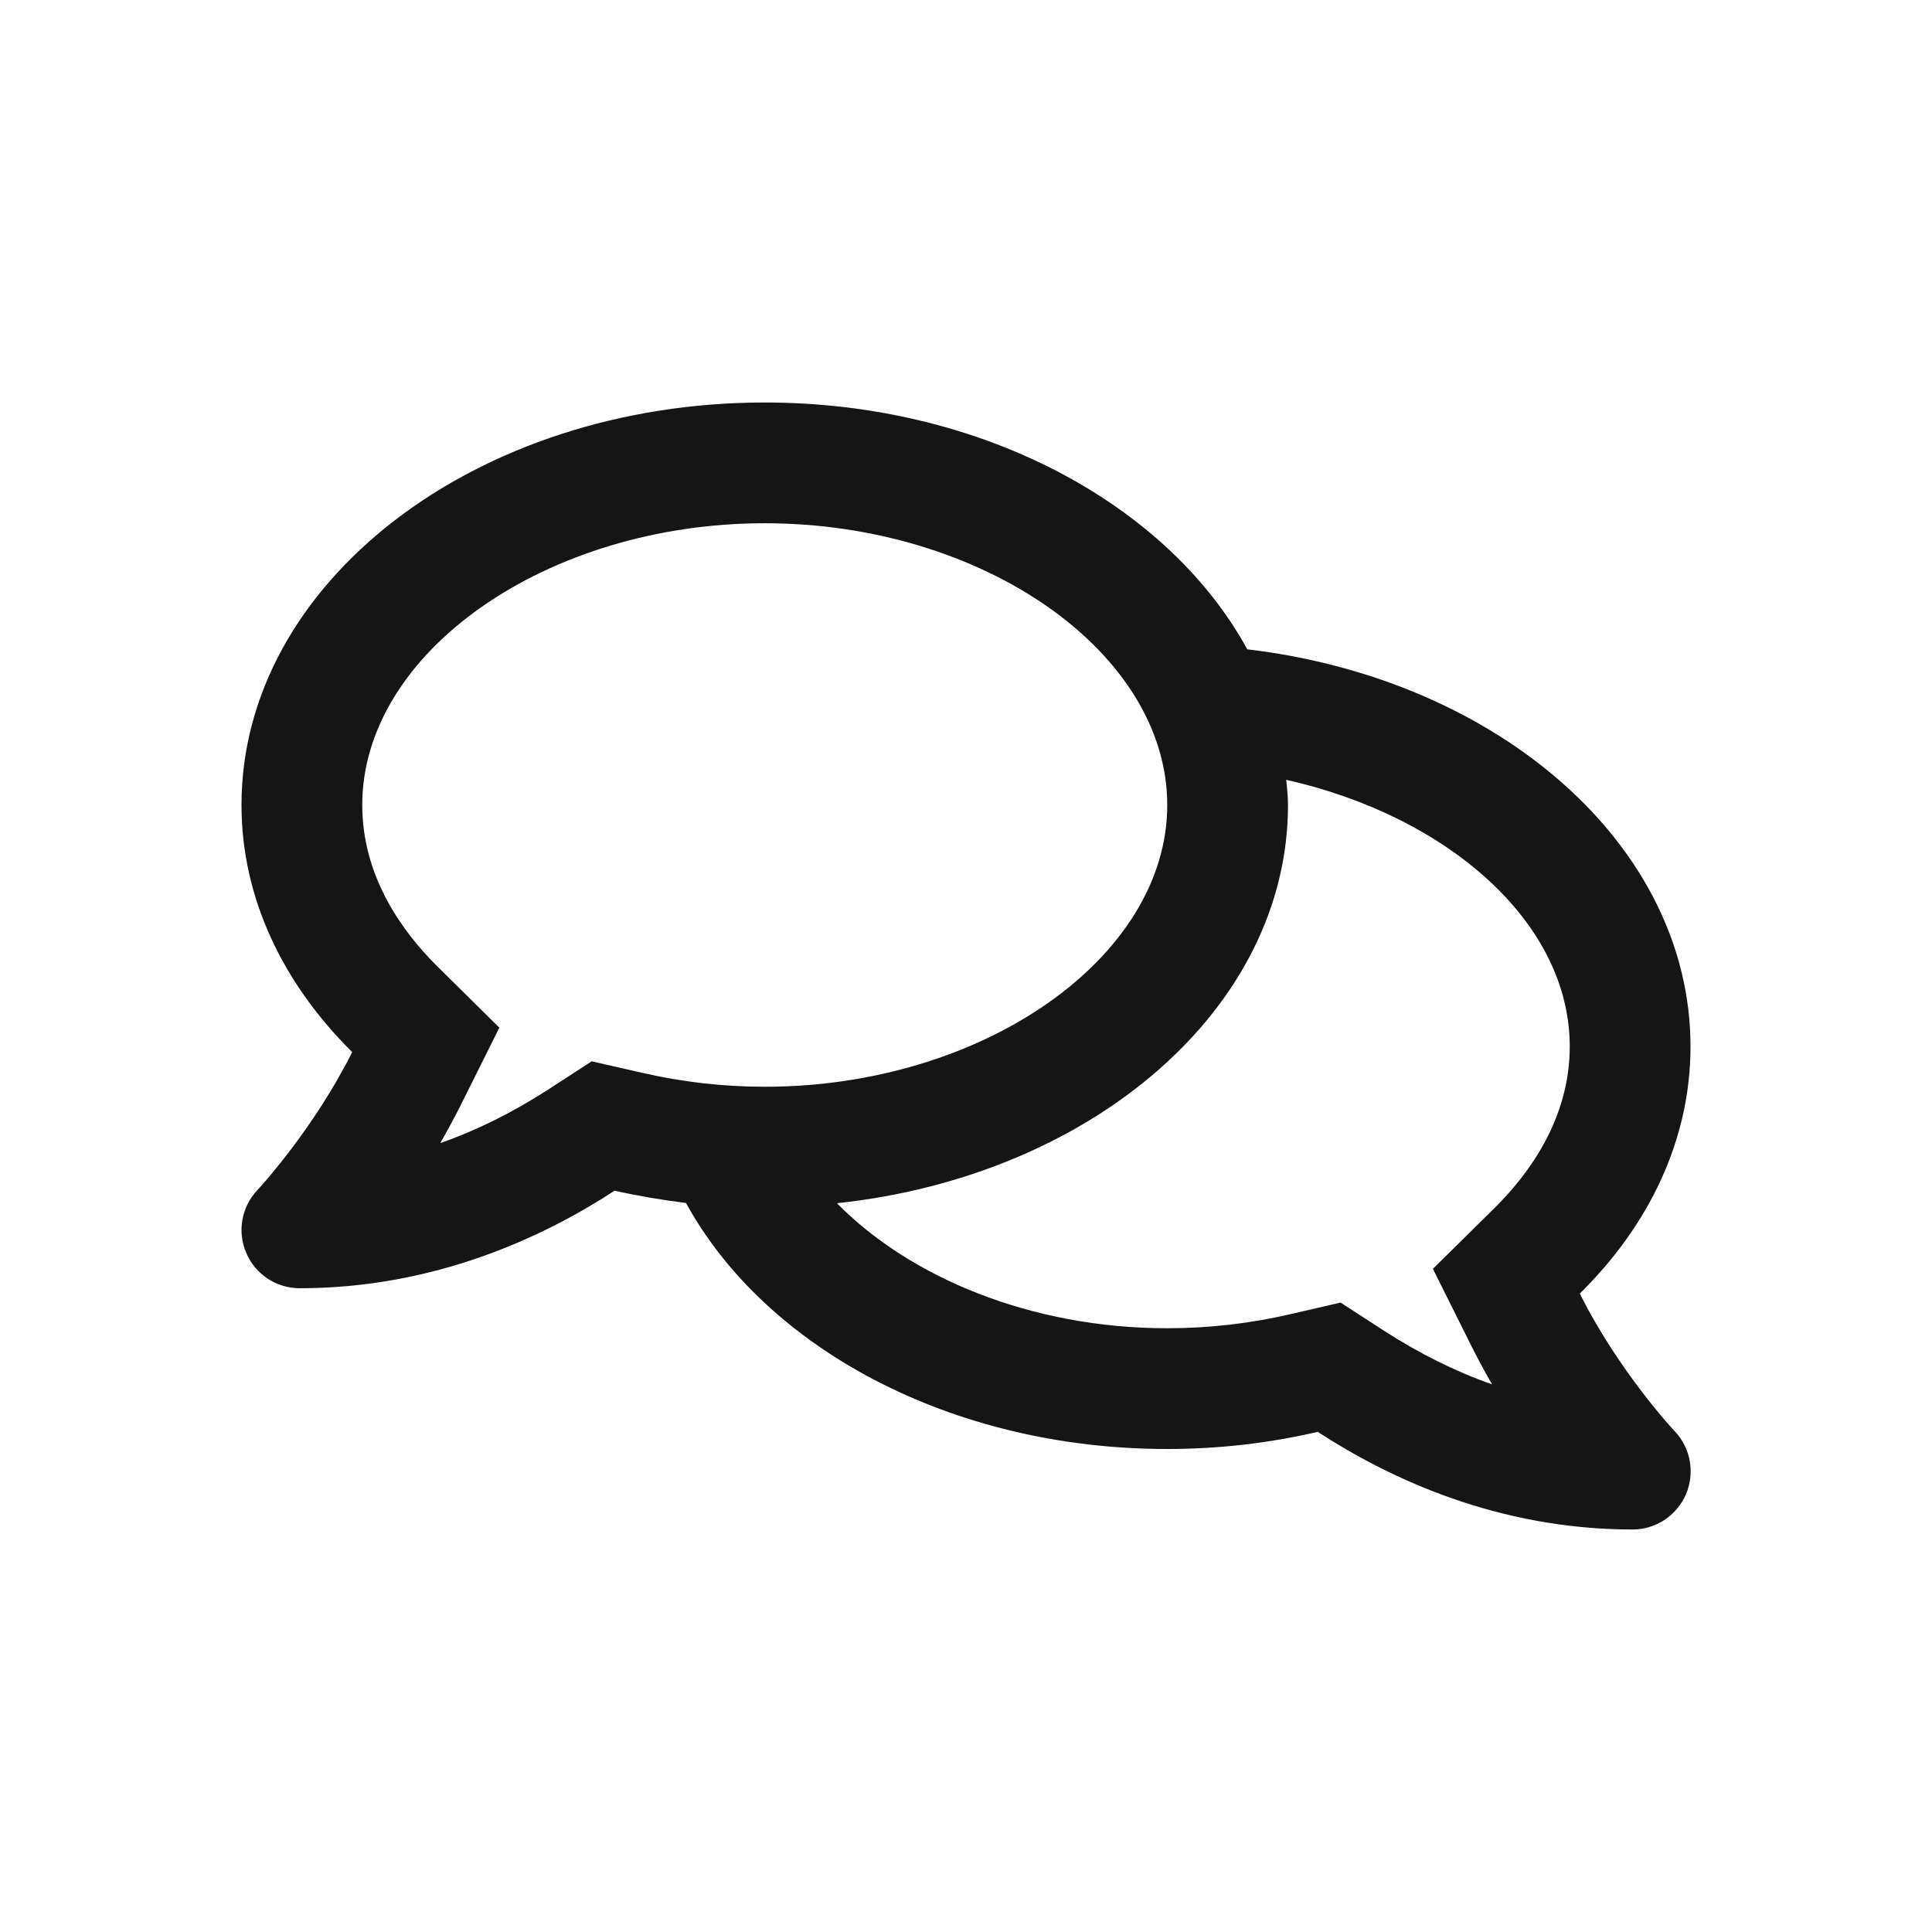 <?xml version="1.0" encoding="UTF-8"?>
<svg width="24px" height="24px" viewBox="0 0 24 24" version="1.1" xmlns="http://www.w3.org/2000/svg" xmlns:xlink="http://www.w3.org/1999/xlink">
    <title></title>
    <g id="Icons" stroke="none" stroke-width="1" fill="none" fill-rule="evenodd">
        <g id="Icons/1.-Size-md/Framework/comments" fill="#151515">
            <path d="M20.281,19 C20.569,19 20.828,18.828 20.944,18.562 C21.056,18.297 21.003,17.991 20.806,17.781 C20.794,17.772 20.103,17.028 19.625,16.069 C20.485,15.222 21,14.159 21,13 C21,10.5 18.61,8.434 15.494,8.066 C14.51,6.266 12.197,5 9.5,5 C5.91,5 3,7.237 3,10 C3,11.156 3.516,12.219 4.375,13.069 C3.897,14.028 3.21,14.772 3.197,14.784 C3,14.994 2.944,15.3 3.06,15.566 C3.172,15.831 3.435,16.003 3.722,16.003 C5.394,16.003 6.744,15.372 7.635,14.791 C7.922,14.856 8.219,14.906 8.522,14.944 C9.503,16.737 11.806,18 14.5,18 C15.15,18 15.775,17.925 16.369,17.787 C17.26,18.366 18.606,19 20.281,19 Z M5.469,14.2 C5.553,14.053 5.638,13.897 5.719,13.737 L6.203,12.766 L5.428,12 C5.006,11.581 4.5,10.897 4.5,10 C4.5,8.103 6.791,6.5 9.5,6.5 C12.21,6.5 14.5,8.103 14.5,10 C14.5,11.897 12.21,13.5 9.5,13.5 C8.985,13.5 8.469,13.441 7.969,13.325 L7.35,13.184 L6.816,13.531 C6.375,13.816 5.925,14.041 5.469,14.2 Z M18.535,17.197 C18.078,17.037 17.628,16.812 17.188,16.528 L16.653,16.181 L16.031,16.325 C15.531,16.441 15.016,16.5 14.5,16.5 C12.813,16.5 11.306,15.872 10.397,14.947 C13.563,14.609 16,12.528 16,10 C16,9.894 15.988,9.791 15.978,9.687 C17.991,10.141 19.5,11.462 19.5,13 C19.5,13.897 18.994,14.581 18.572,15 L17.8,15.762 L18.285,16.734 C18.366,16.894 18.45,17.05 18.535,17.197 Z" id="comments"></path>
        </g>
    </g>
</svg>